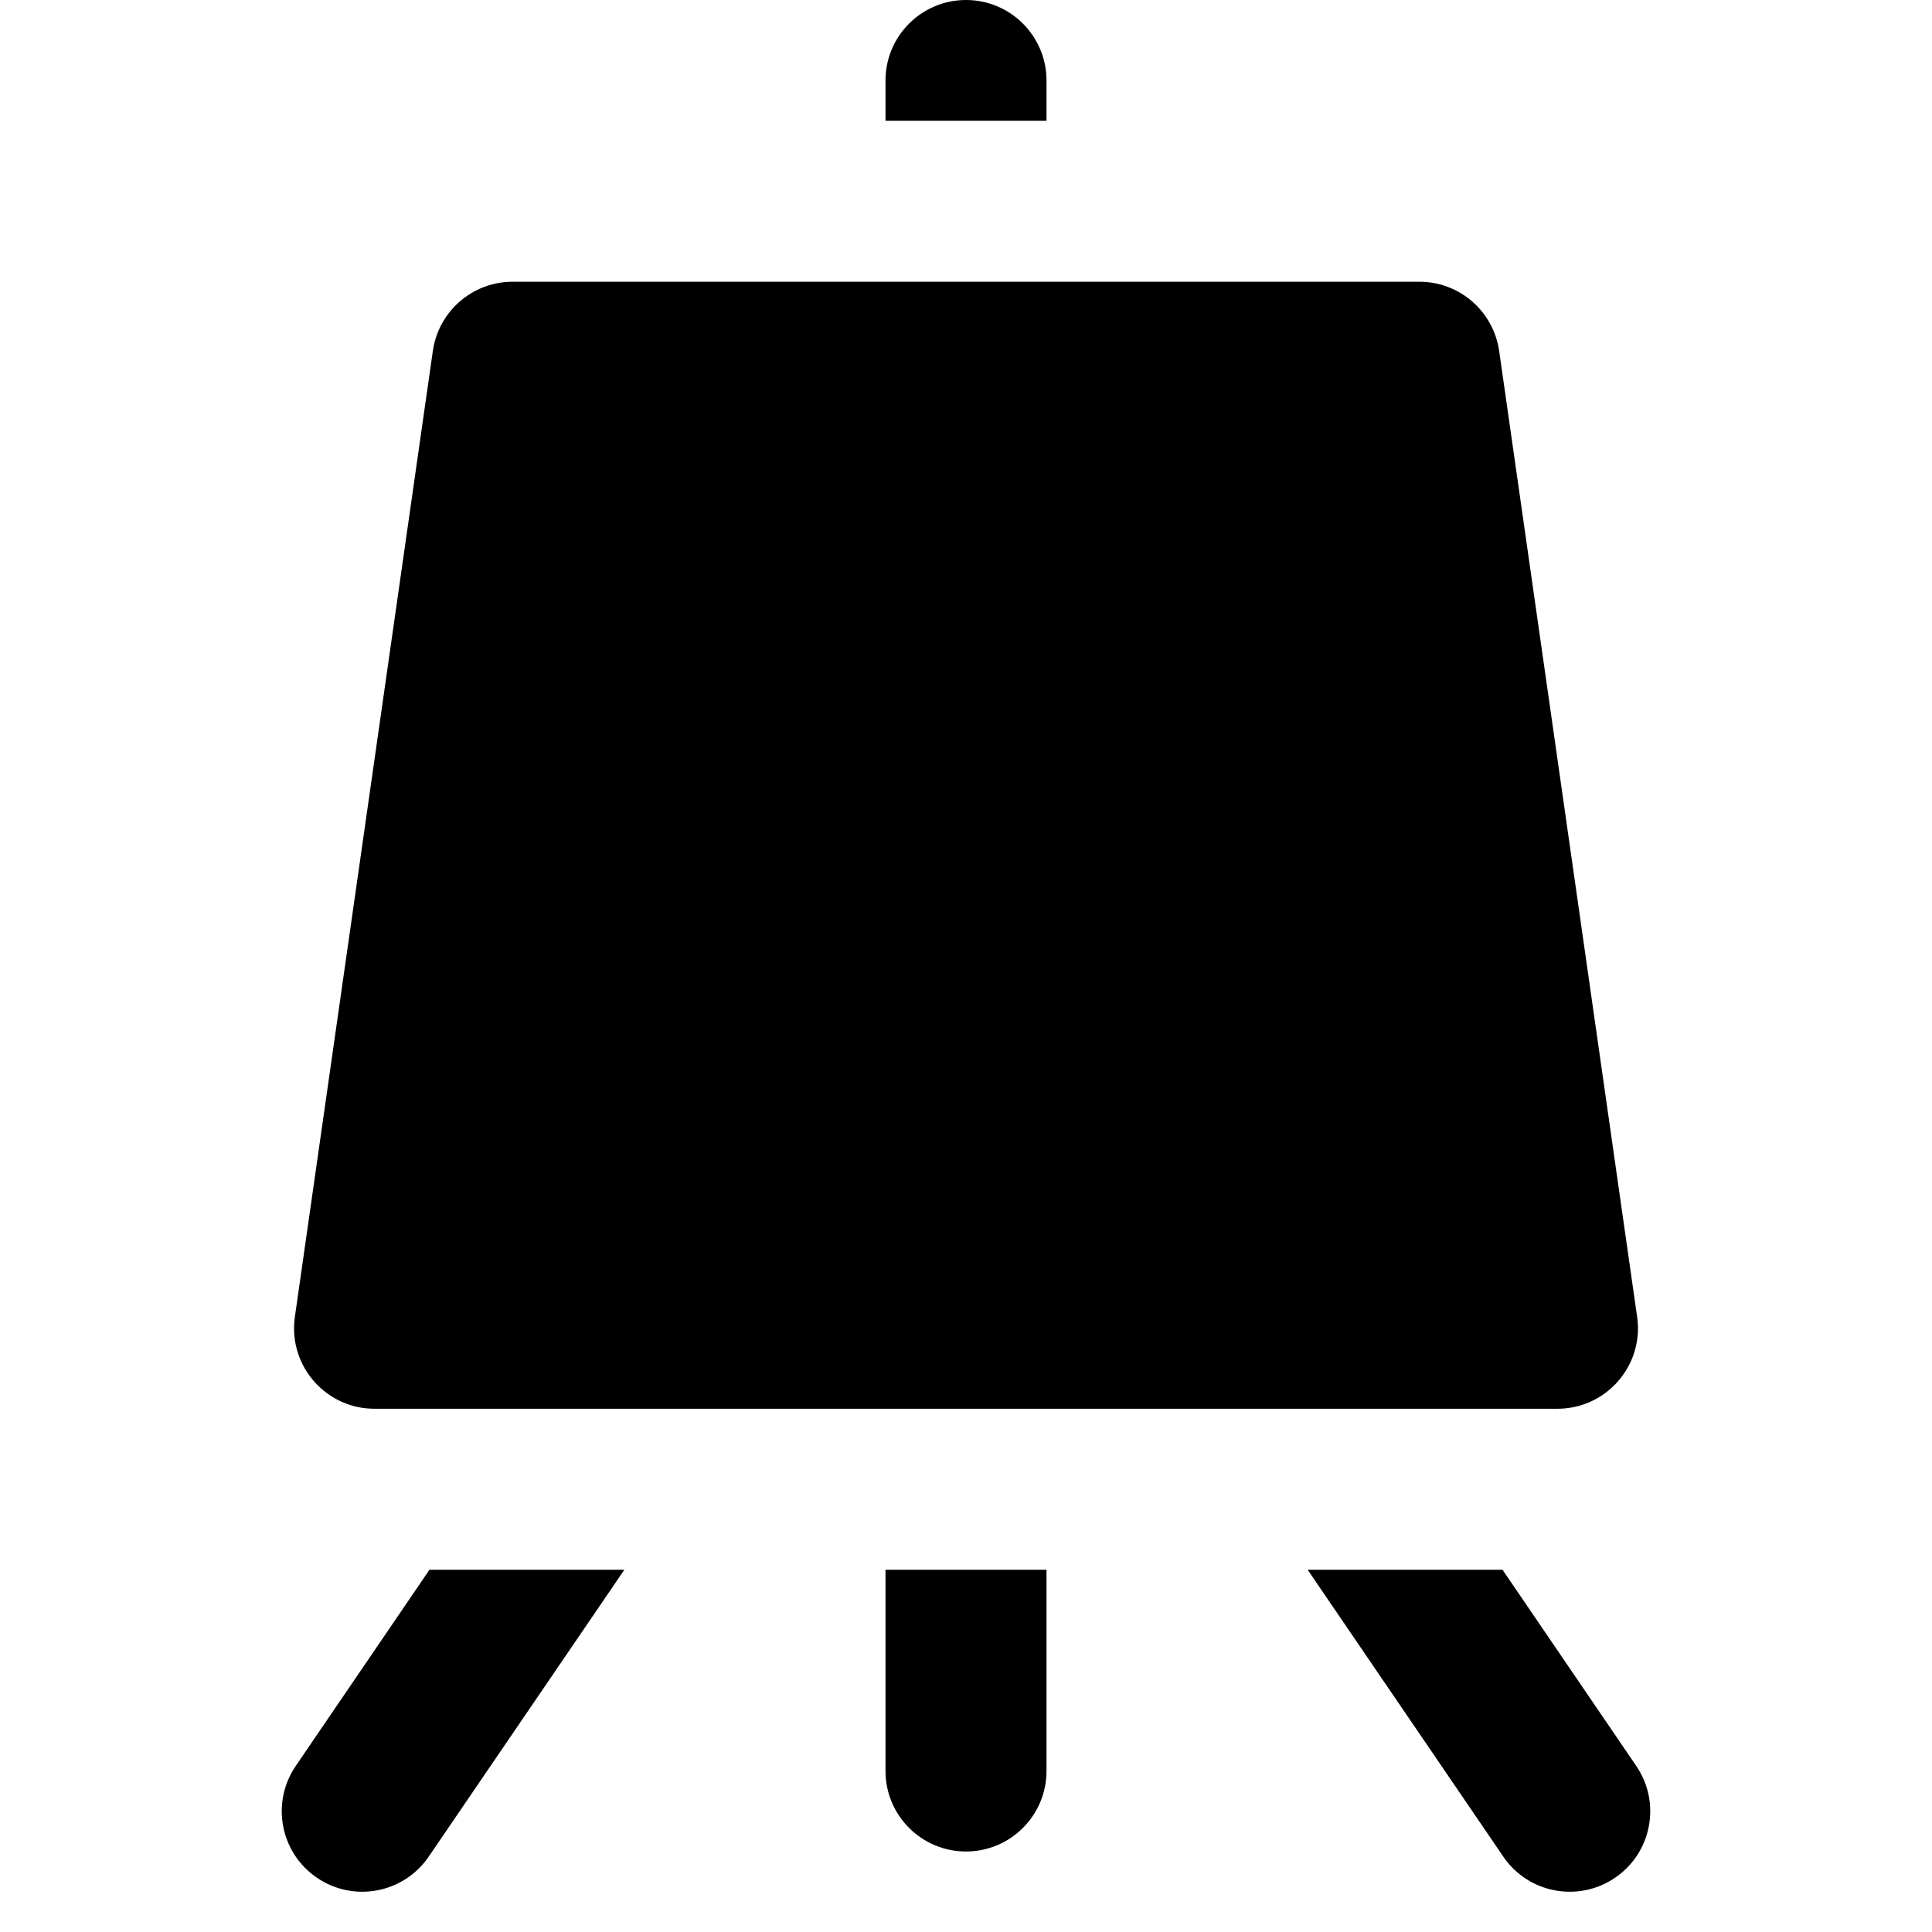 <svg width="24" height="24" viewBox="0 0 24 24" fill="none" xmlns="http://www.w3.org/2000/svg">
<path d="M12 0C12.552 0 13 0.448 13 1V1.5H11V1C11 0.448 11.448 0 12 0Z" fill="black"/>
<path d="M5.335 19.5L3.674 21.937C3.363 22.393 3.48 23.015 3.937 23.326C4.393 23.637 5.015 23.52 5.326 23.063L7.756 19.5H5.335Z" fill="black"/>
<path d="M11 19.5V22C11 22.552 11.448 23 12 23C12.552 23 13 22.552 13 22V19.5H11Z" fill="black"/>
<path d="M16.244 19.5L18.674 23.063C18.985 23.52 19.607 23.637 20.063 23.326C20.52 23.015 20.637 22.393 20.326 21.937L18.665 19.5H16.244Z" fill="black"/>
<path d="M6.367 3.5C5.87 3.5 5.448 3.866 5.377 4.359L3.663 16.359C3.588 16.886 3.936 17.364 4.432 17.476C4.503 17.492 4.577 17.5 4.653 17.5H19.347C19.918 17.5 20.364 17.026 20.347 16.471C20.346 16.434 20.342 16.396 20.337 16.359L18.623 4.359C18.552 3.866 18.13 3.5 17.633 3.5H6.367Z" fill="black"/>
</svg>
